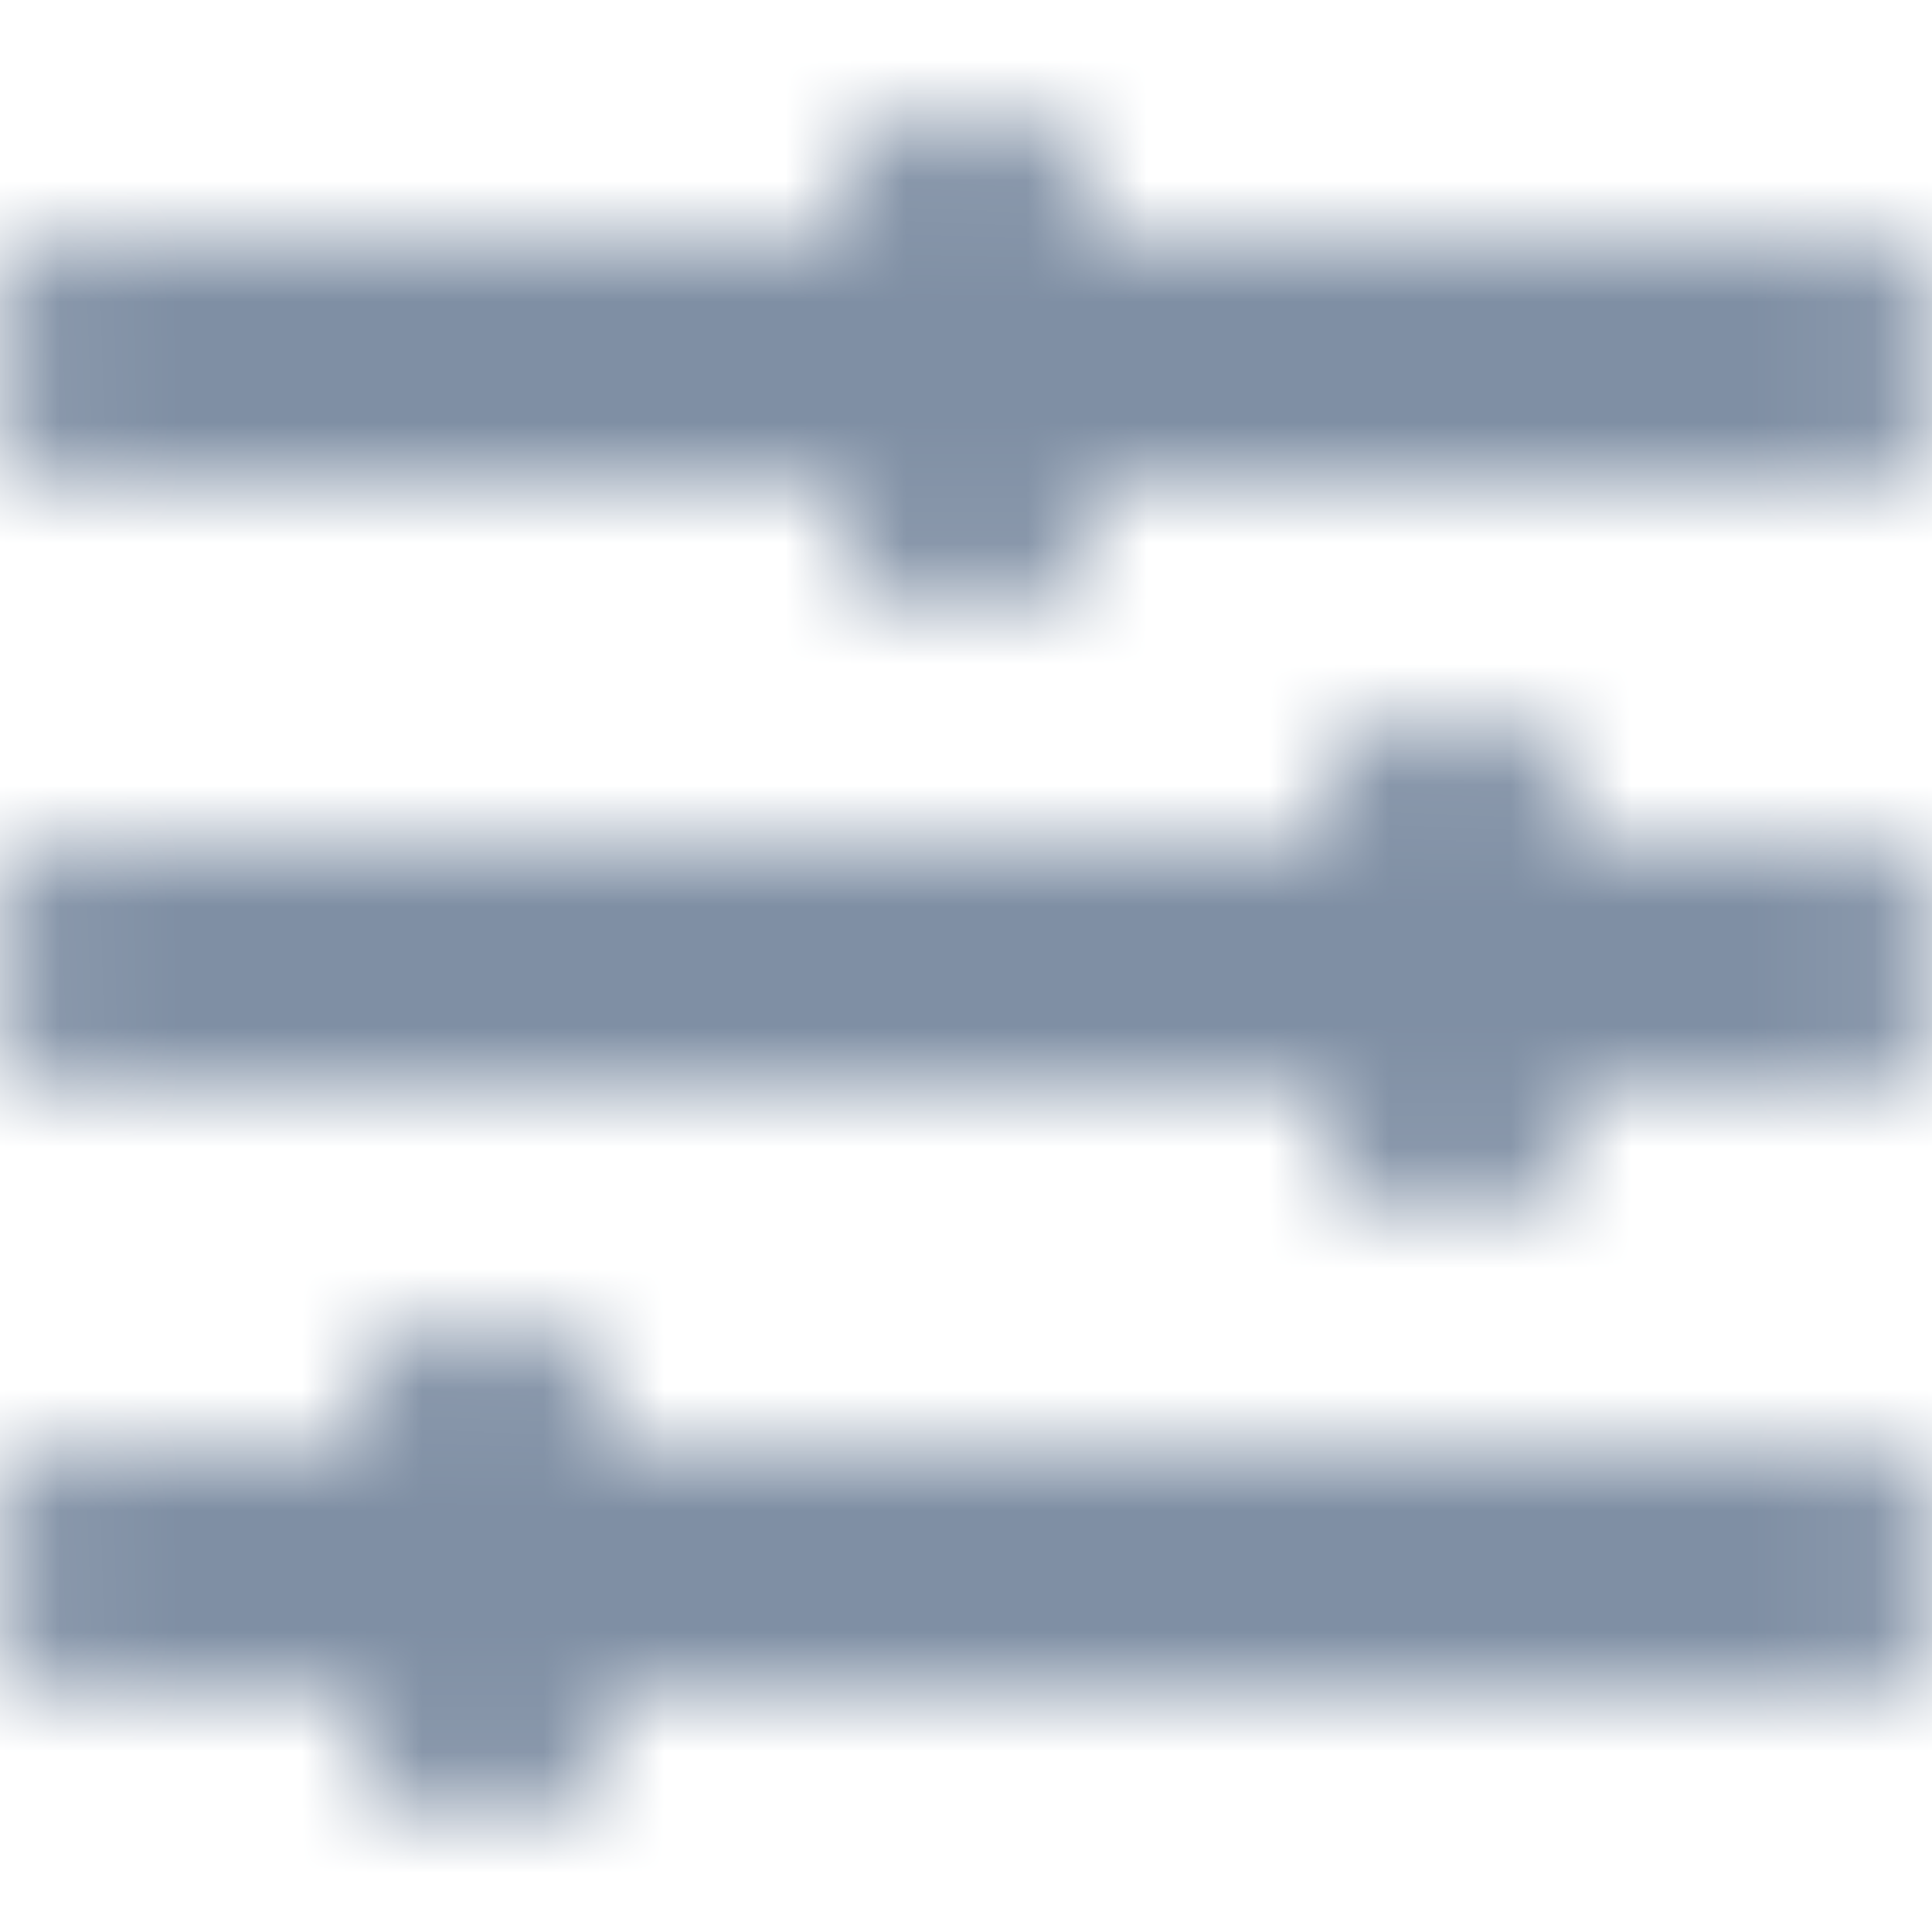 <?xml version="1.0" encoding="UTF-8"?>
<svg width="16px" height="16px" viewBox="0 0 16 16" version="1.1" xmlns="http://www.w3.org/2000/svg" xmlns:xlink="http://www.w3.org/1999/xlink">
    <!-- Generator: Sketch 52.6 (67491) - http://www.bohemiancoding.com/sketch -->
    <title>Icons/Line/Filters</title>
    <desc>Created with Sketch.</desc>
    <defs>
        <path d="M15.5,12 L5,12 L5,11.5 C5,11.225 4.775,11 4.5,11 L3.5,11 C3.225,11 3,11.225 3,11.5 L3,12 L0.5,12 C0.225,12 0,12.225 0,12.5 L0,13.5 C0,13.775 0.225,14 0.5,14 L3,14 L3,14.5 C3,14.775 3.225,15 3.5,15 L4.5,15 C4.775,15 5,14.775 5,14.5 L5,14 L15.5,14 C15.775,14 16,13.775 16,13.5 L16,12.5 C16,12.225 15.775,12 15.5,12 Z M15.5,7 L13,7 L13,6.5 C13,6.225 12.775,6 12.5,6 L11.5,6 C11.225,6 11,6.225 11,6.5 L11,7 L0.5,7 C0.225,7 0,7.225 0,7.5 L0,8.5 C0,8.775 0.225,9 0.5,9 L11,9 L11,9.5 C11,9.775 11.225,10 11.5,10 L12.5,10 C12.775,10 13,9.775 13,9.5 L13,9 L15.5,9 C15.775,9 16,8.775 16,8.5 L16,7.5 C16,7.225 15.775,7 15.5,7 Z M15.5,2 L9,2 L9,1.5 C9,1.225 8.775,1 8.5,1 L7.5,1 C7.225,1 7,1.225 7,1.5 L7,2 L0.5,2 C0.225,2 0,2.225 0,2.5 L0,3.5 C0,3.775 0.225,4 0.5,4 L7,4 L7,4.5 C7,4.775 7.225,5 7.5,5 L8.5,5 C8.775,5 9,4.775 9,4.5 L9,4 L15.5,4 C15.775,4 16,3.775 16,3.5 L16,2.5 C16,2.225 15.775,2 15.5,2 Z" id="path-1"></path>
    </defs>
    <g id="Icons/Line/Filters" stroke="none" stroke-width="1" fill="none" fill-rule="evenodd">
        <mask id="mask-2" fill="white">
            <use xlink:href="#path-1"></use>
        </mask>
        <use id="Filters" fill-opacity="0" fill="#FFFFFF" fill-rule="nonzero" xlink:href="#path-1"></use>
        <g id="👷‍♂️Atoms/Colour/Dark-Grey/100%" mask="url(#mask-2)" fill="#7F8FA4">
            <rect id="Rectangle" x="0" y="0" width="16" height="16"></rect>
        </g>
    </g>
</svg>